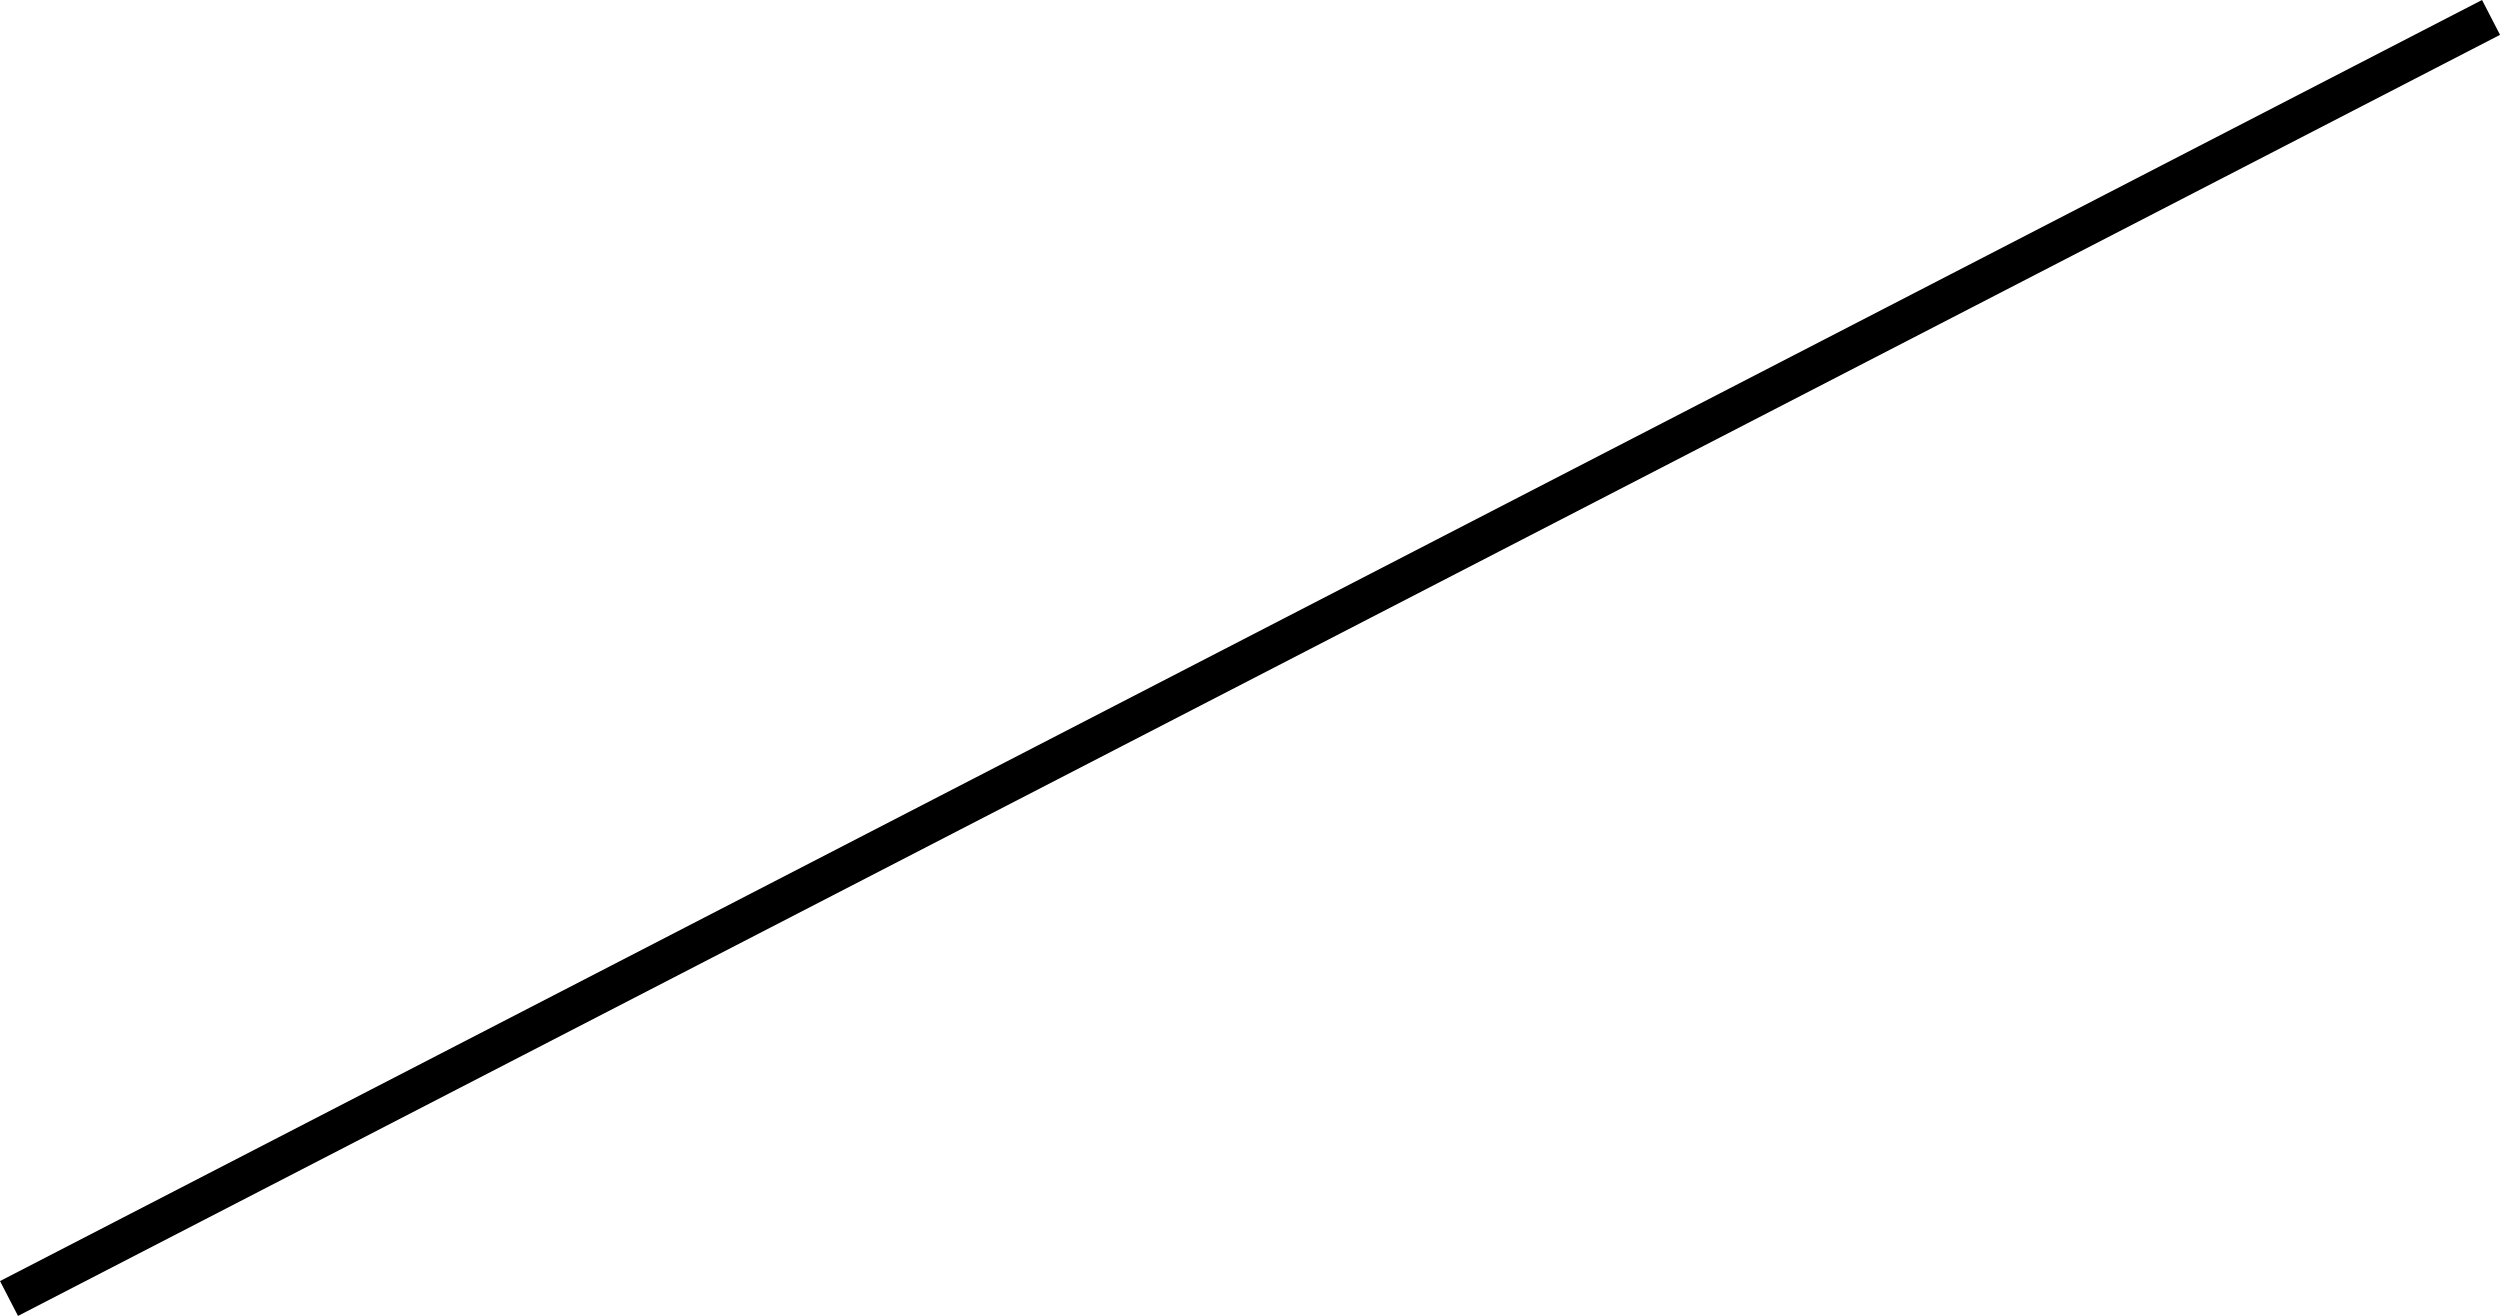 <?xml version="1.0" encoding="UTF-8" standalone="no"?>
<!-- Created with Inkscape (http://www.inkscape.org/) -->

<svg
   xmlns:dc="http://purl.org/dc/elements/1.1/"
   xmlns:cc="http://creativecommons.org/ns#"
   xmlns:rdf="http://www.w3.org/1999/02/22-rdf-syntax-ns#"
   xmlns:svg="http://www.w3.org/2000/svg"
   xmlns="http://www.w3.org/2000/svg"
   xmlns:sodipodi="http://sodipodi.sourceforge.net/DTD/sodipodi-0.dtd"
   xmlns:inkscape="http://www.inkscape.org/namespaces/inkscape"
   width="117.09"
   height="61.632"
   id="svg4560"
   version="1.1"
   inkscape:version="0.91 r13725"
   sodipodi:docname="solid1.svg">
  <defs
     id="defs4562">
    <clipPath
       clipPathUnits="userSpaceOnUse"
       id="clipPath4612">
      <rect
         style="fill:#d40000;fill-opacity:1"
         id="rect4614"
         width="74.751"
         height="70.711"
         x="312.137"
         y="497.788" />
    </clipPath>
    <clipPath
       clipPathUnits="userSpaceOnUse"
       id="clipPath4616">
      <rect
         style="fill:#d40000;fill-opacity:1"
         id="rect4618"
         width="74.751"
         height="70.711"
         x="312.137"
         y="497.788" />
    </clipPath>
    <clipPath
       clipPathUnits="userSpaceOnUse"
       id="clipPath4620">
      <rect
         style="fill:#d40000;fill-opacity:1"
         id="rect4622"
         width="74.751"
         height="70.711"
         x="312.137"
         y="497.788" />
    </clipPath>
    <clipPath
       clipPathUnits="userSpaceOnUse"
       id="clipPath4624">
      <rect
         style="fill:#d40000;fill-opacity:1"
         id="rect4626"
         width="74.751"
         height="70.711"
         x="312.137"
         y="497.788" />
    </clipPath>
    <clipPath
       clipPathUnits="userSpaceOnUse"
       id="clipPath4628">
      <rect
         style="fill:#d40000;fill-opacity:1"
         id="rect4630"
         width="74.751"
         height="70.711"
         x="312.137"
         y="497.788" />
    </clipPath>
    <clipPath
       clipPathUnits="userSpaceOnUse"
       id="clipPath4632">
      <rect
         style="fill:#d40000;fill-opacity:1"
         id="rect4634"
         width="74.751"
         height="70.711"
         x="312.137"
         y="497.788" />
    </clipPath>
    <clipPath
       clipPathUnits="userSpaceOnUse"
       id="clipPath4636">
      <rect
         style="fill:#d40000;fill-opacity:1"
         id="rect4638"
         width="74.751"
         height="70.711"
         x="312.137"
         y="497.788" />
    </clipPath>
    <clipPath
       clipPathUnits="userSpaceOnUse"
       id="clipPath4640">
      <rect
         style="fill:#d40000;fill-opacity:1"
         id="rect4642"
         width="74.751"
         height="70.711"
         x="312.137"
         y="497.788" />
    </clipPath>
    <clipPath
       id="clipPath4640-2"
       clipPathUnits="userSpaceOnUse">
      <rect
         y="497.788"
         x="312.137"
         height="70.711"
         width="74.751"
         id="rect4642-7"
         style="fill:#d40000;fill-opacity:1" />
    </clipPath>
    <clipPath
       id="clipPath4636-1"
       clipPathUnits="userSpaceOnUse">
      <rect
         y="497.788"
         x="312.137"
         height="70.711"
         width="74.751"
         id="rect4638-5"
         style="fill:#d40000;fill-opacity:1" />
    </clipPath>
    <clipPath
       id="clipPath4632-7"
       clipPathUnits="userSpaceOnUse">
      <rect
         y="497.788"
         x="312.137"
         height="70.711"
         width="74.751"
         id="rect4634-1"
         style="fill:#d40000;fill-opacity:1" />
    </clipPath>
    <clipPath
       id="clipPath4628-5"
       clipPathUnits="userSpaceOnUse">
      <rect
         y="497.788"
         x="312.137"
         height="70.711"
         width="74.751"
         id="rect4630-1"
         style="fill:#d40000;fill-opacity:1" />
    </clipPath>
    <clipPath
       id="clipPath4624-4"
       clipPathUnits="userSpaceOnUse">
      <rect
         y="497.788"
         x="312.137"
         height="70.711"
         width="74.751"
         id="rect4626-5"
         style="fill:#d40000;fill-opacity:1" />
    </clipPath>
    <clipPath
       id="clipPath4620-8"
       clipPathUnits="userSpaceOnUse">
      <rect
         y="497.788"
         x="312.137"
         height="70.711"
         width="74.751"
         id="rect4622-2"
         style="fill:#d40000;fill-opacity:1" />
    </clipPath>
    <clipPath
       id="clipPath4616-4"
       clipPathUnits="userSpaceOnUse">
      <rect
         y="497.788"
         x="312.137"
         height="70.711"
         width="74.751"
         id="rect4618-8"
         style="fill:#d40000;fill-opacity:1" />
    </clipPath>
    <clipPath
       id="clipPath4612-0"
       clipPathUnits="userSpaceOnUse">
      <rect
         y="497.788"
         x="312.137"
         height="70.711"
         width="74.751"
         id="rect4614-9"
         style="fill:#d40000;fill-opacity:1" />
    </clipPath>
  </defs>
  <sodipodi:namedview
     id="base"
     pagecolor="#ffffff"
     bordercolor="#666666"
     borderopacity="1.0"
     inkscape:pageopacity="0.0"
     inkscape:pageshadow="2"
     inkscape:zoom="6.8809604"
     inkscape:cx="24.184666"
     inkscape:cy="29.938895"
     inkscape:document-units="px"
     inkscape:current-layer="layer1"
     showgrid="true"
     inkscape:window-width="1536"
     inkscape:window-height="801"
     inkscape:window-x="1912"
     inkscape:window-y="-8"
     inkscape:window-maximized="1"
     showborder="true"
     fit-margin-top="0"
     fit-margin-left="0"
     fit-margin-right="0"
     fit-margin-bottom="0">
    <inkscape:grid
       type="axonomgrid"
       id="grid2999"
       units="px"
       empspacing="20"
       visible="true"
       enabled="true"
       snapvisiblegridlinesonly="true"
       gridanglex="27.3"
       gridanglez="27.3"
       spacingy="20px"
       originy="-9.184"
       originx="-18.953" />
  </sodipodi:namedview>
  <g
     inkscape:label="Ebene 1"
     inkscape:groupmode="layer"
     id="layer1"
     transform="translate(-18.953,-981.546)">
    <path
       inkscape:connector-curvature="0"
       d="m 135.623,982.362 -116.248,60"
       style="fill:none;stroke:#000000;stroke-width:1.837;stroke-linecap:butt;stroke-linejoin:round;stroke-miterlimit:10;stroke-dasharray:none;stroke-opacity:1"
       id="path3176"
       sodipodi:nodetypes="cc" />
  </g>
</svg>
